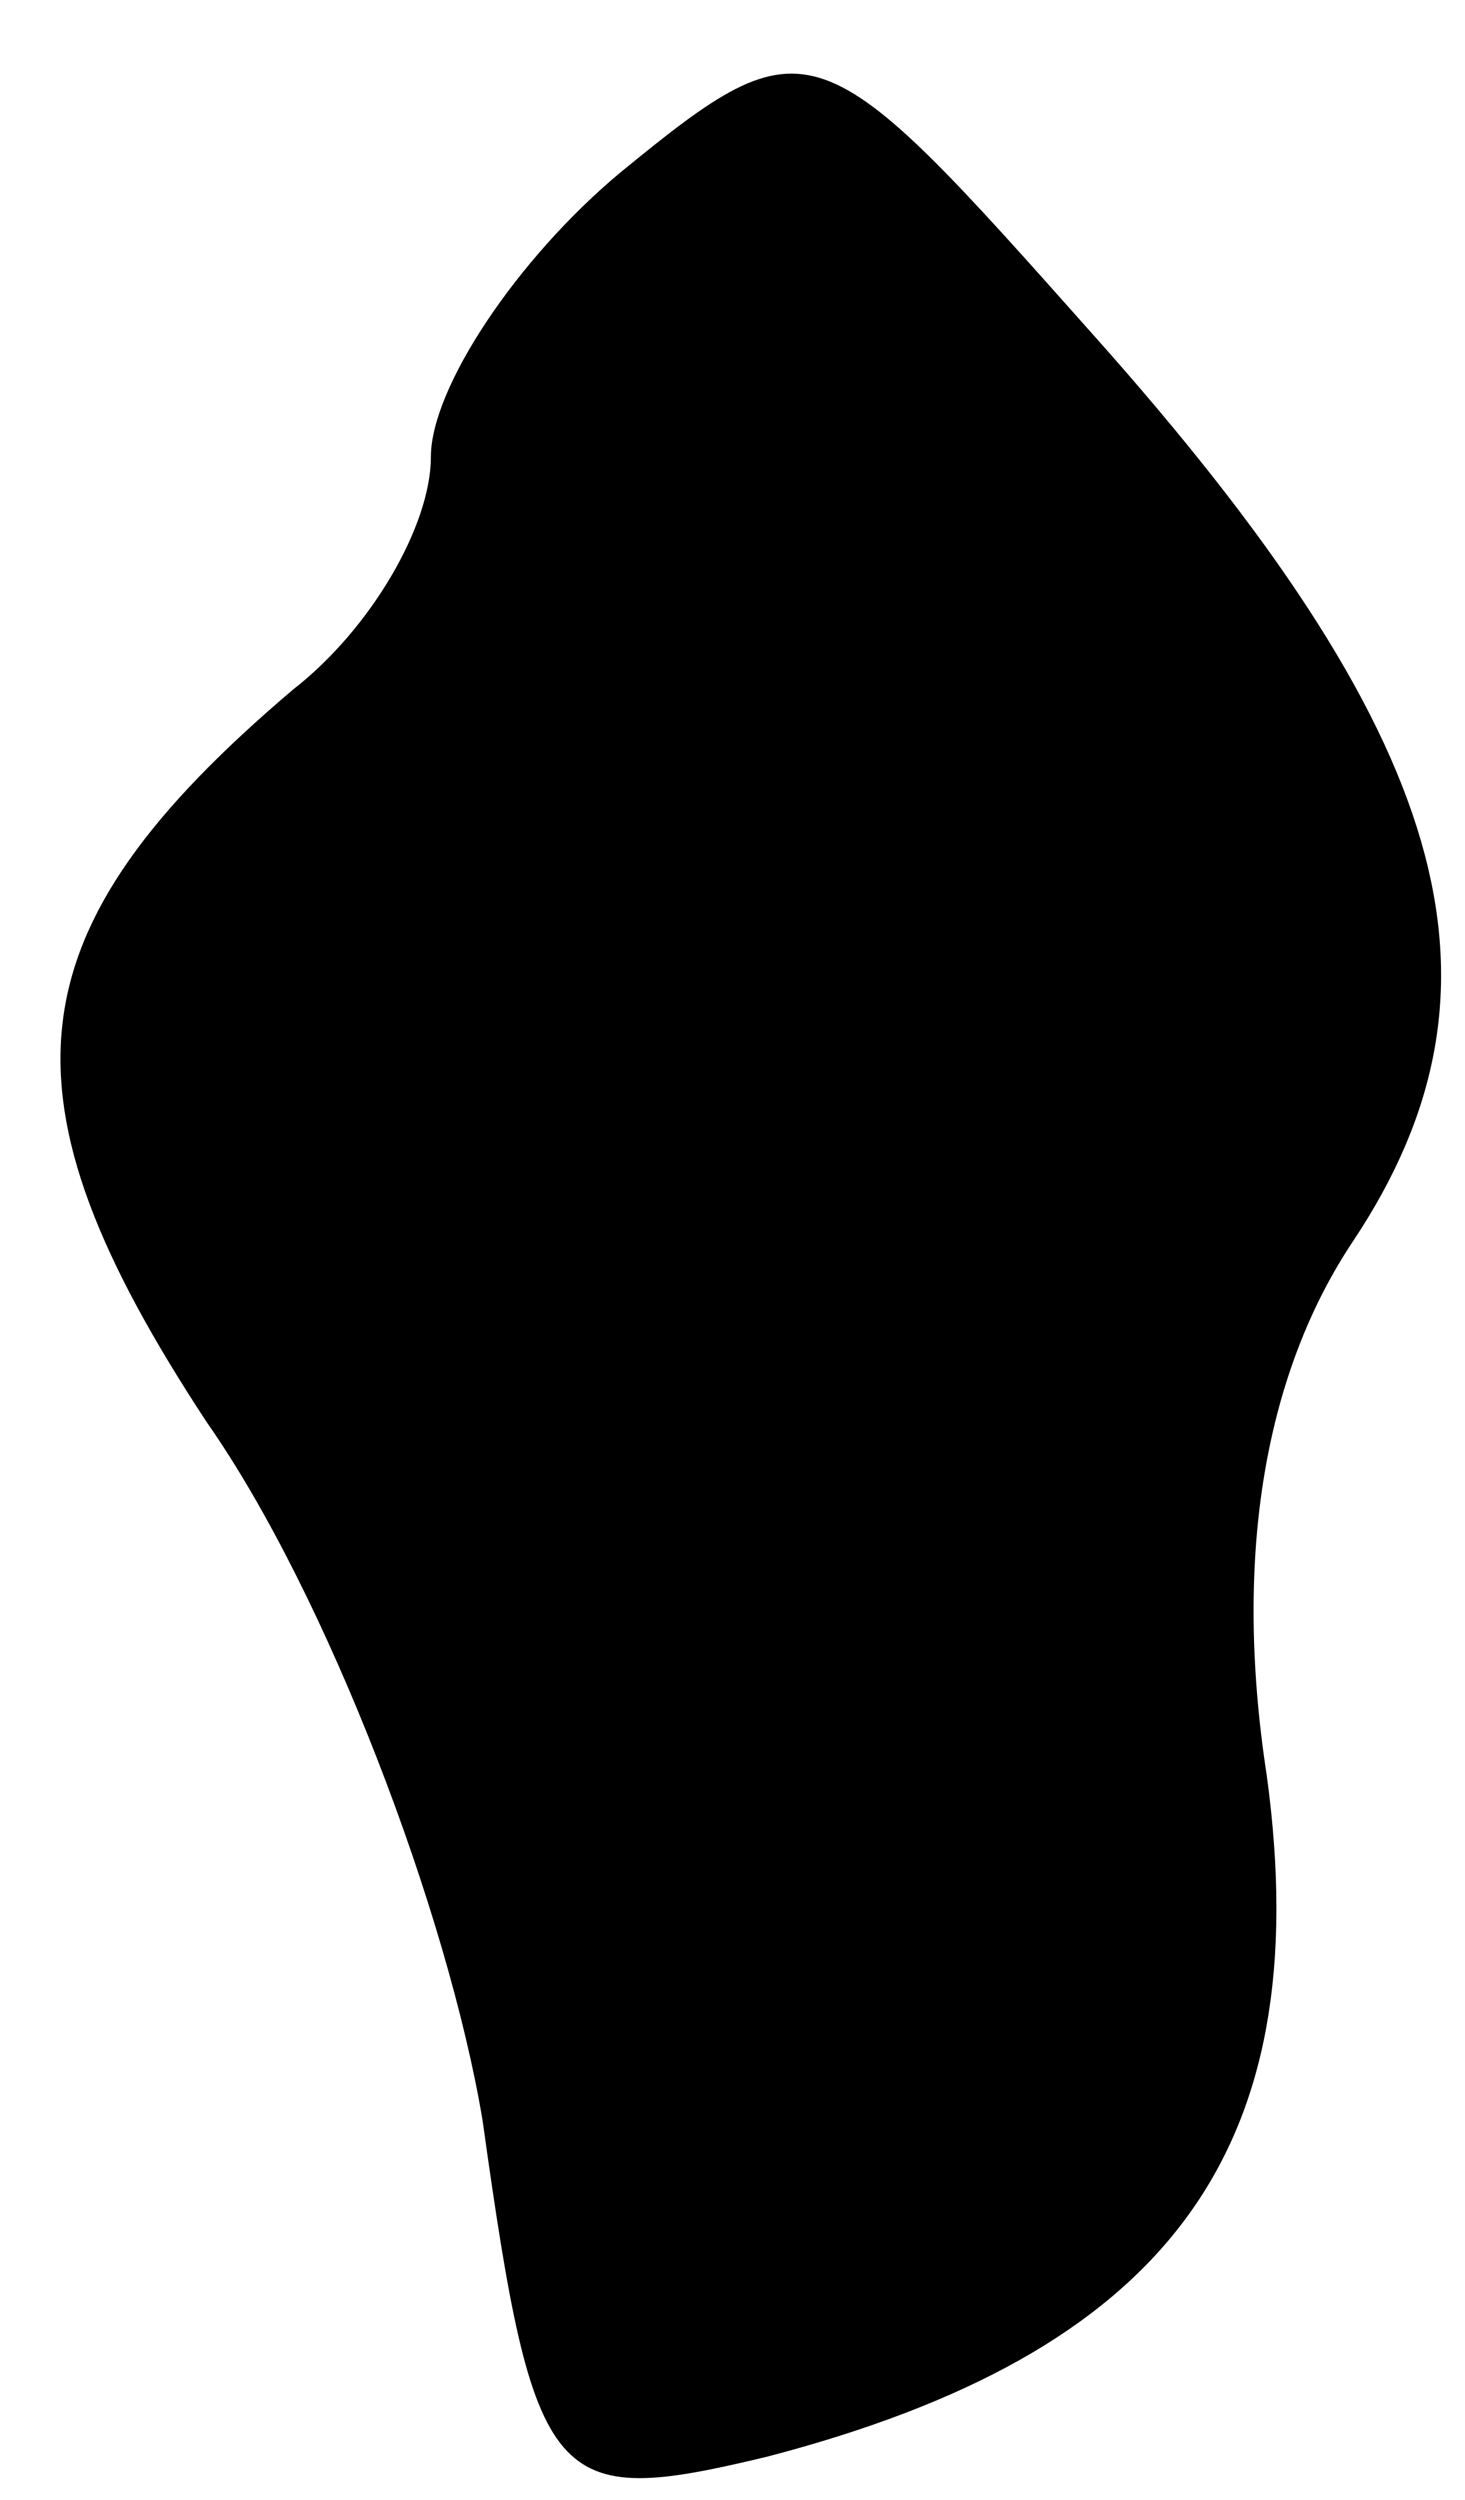 <?xml version="1.0" standalone="no"?>
<!DOCTYPE svg PUBLIC "-//W3C//DTD SVG 20010904//EN"
 "http://www.w3.org/TR/2001/REC-SVG-20010904/DTD/svg10.dtd">
<svg version="1.0" xmlns="http://www.w3.org/2000/svg"
 width="17pt" height="29pt" viewBox="0 0 17 29"
 preserveAspectRatio="xMidYMid meet">
<g transform="translate(0,29) scale(0.1,-0.1)"
fill="#000000" stroke="none">
<path fill="#000000" stroke="none" d="M72 270 c-12 -10 -22 -25 -22 -33 0 -8
-7 -20 -16 -27 -33 -28 -35 -47 -10 -85 14 -20 28 -57 32 -81 6 -43 8 -45 33
-39 46 12 64 35 58 79 -4 26 0 47 10 62 20 30 11 59 -30 105 -32 36 -33 37
-55 19z"/>
</g>
</svg>
